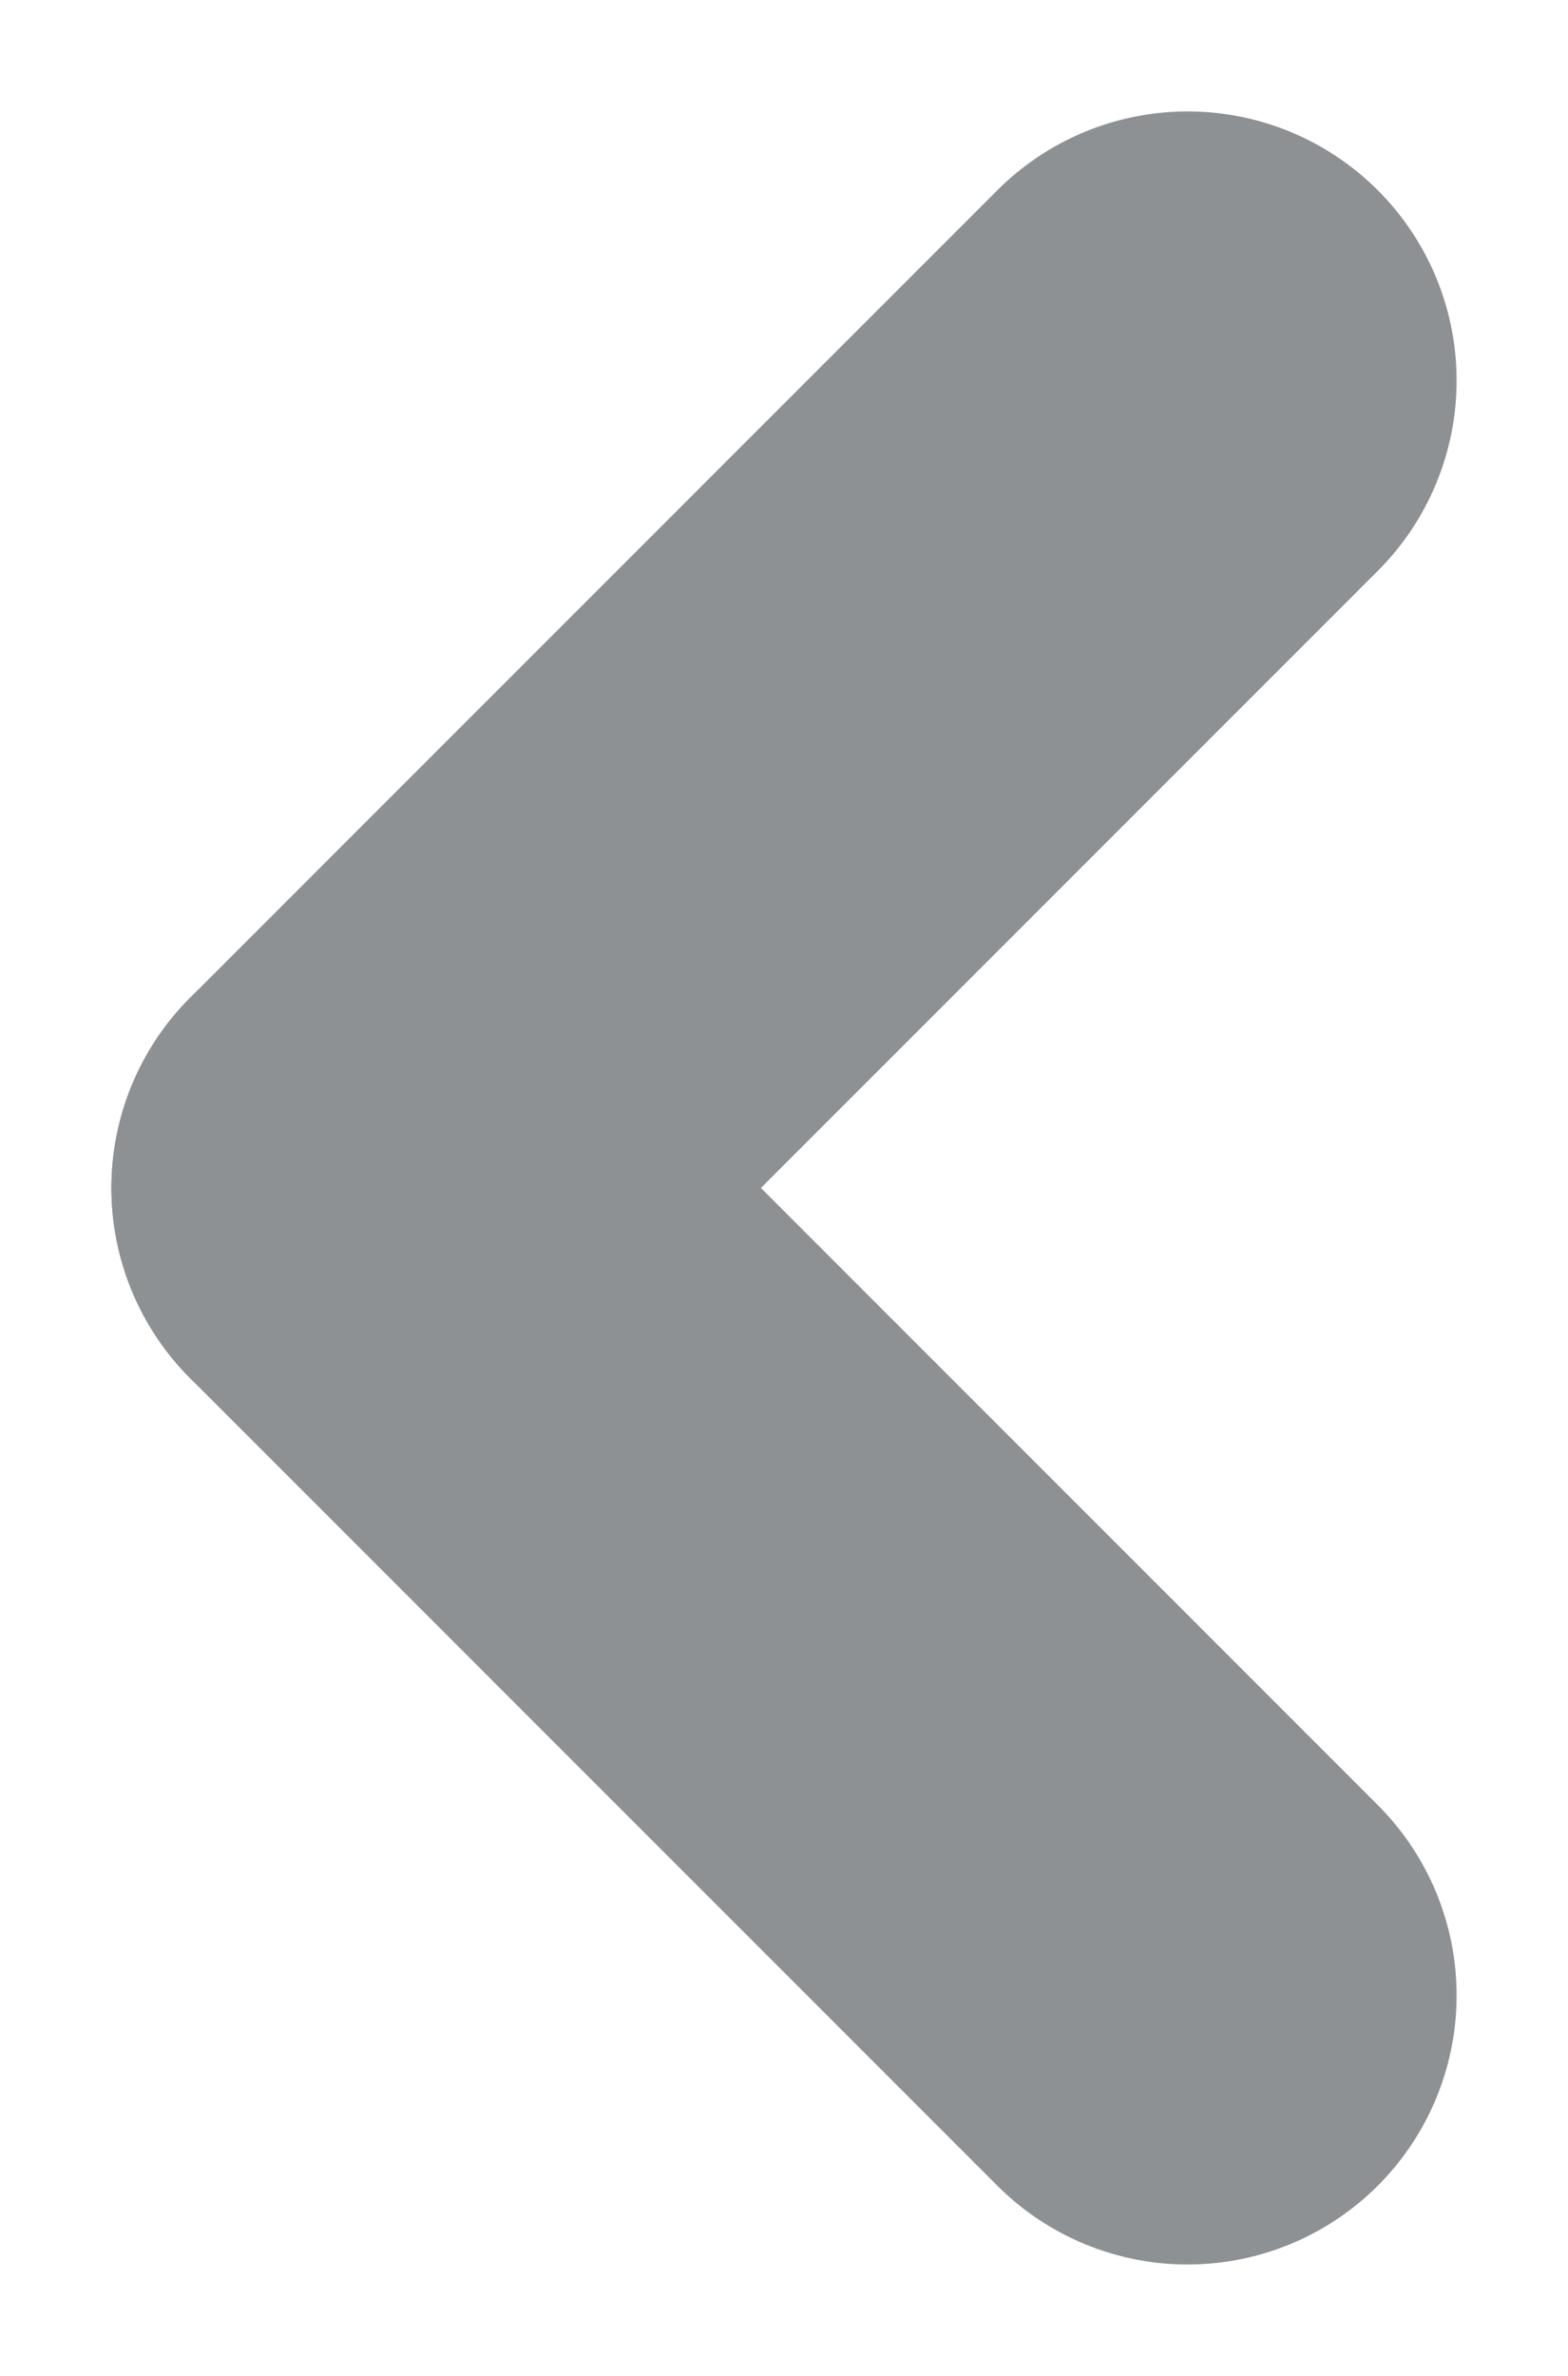 <svg xmlns="http://www.w3.org/2000/svg" width="5.828" height="8.828" viewBox="0 0 5.828 8.828">
  <g id="chevron-bottom" transform="translate(15.729 -5.216) rotate(90)">
    <line id="Line_5" data-name="Line 5" x1="3" y1="3" transform="translate(6.63 11.315)" fill="none" stroke="#8e9194" stroke-linecap="round" stroke-linejoin="round" stroke-width="2"/>
    <line id="Line_6" data-name="Line 6" x1="3" y2="3" transform="translate(9.63 11.315)" fill="none" stroke="#8e9194" stroke-linecap="round" stroke-linejoin="round" stroke-width="2"/>
  </g>
</svg>
